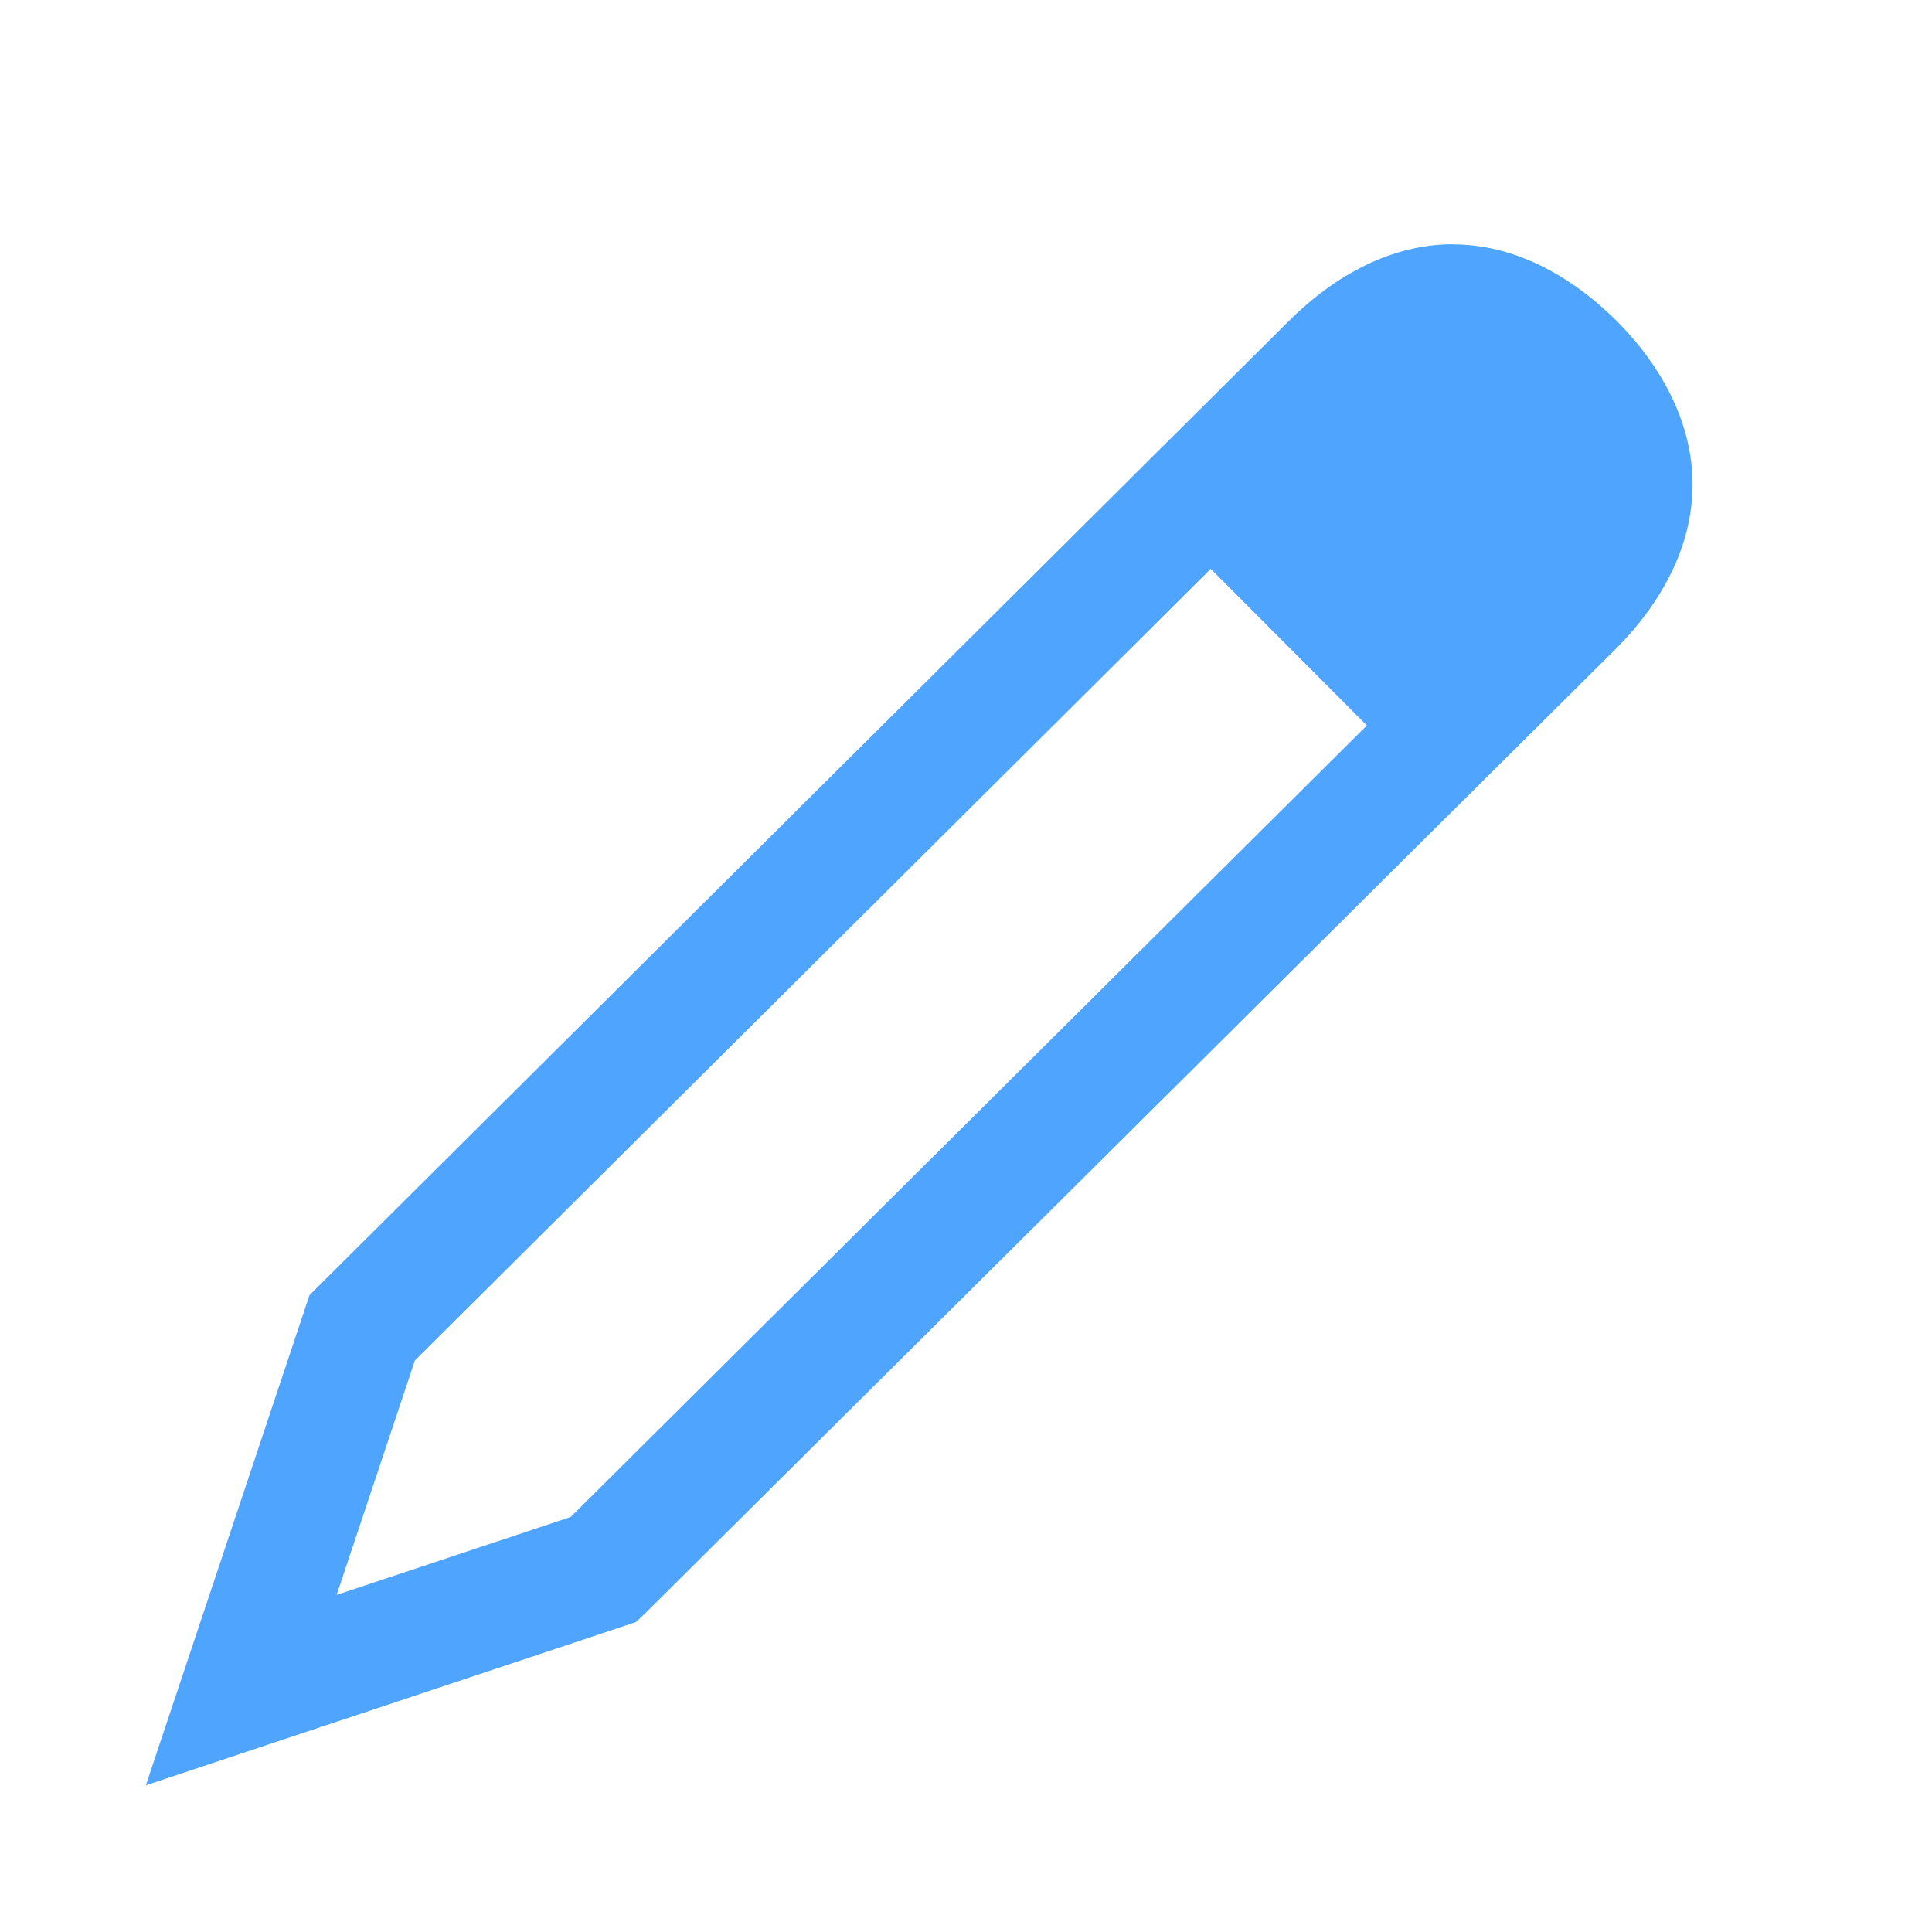 <svg xmlns="http://www.w3.org/2000/svg" xmlns:xlink="http://www.w3.org/1999/xlink" viewBox="0,0,256,256" width="16px" height="16px"><g fill="#4fa4fd" fill-rule="nonzero" stroke="none" stroke-width="1" stroke-linecap="butt" stroke-linejoin="miter" stroke-miterlimit="10" stroke-dasharray="" stroke-dashoffset="0" font-family="none" font-weight="none" font-size="none" text-anchor="none" style="mix-blend-mode: normal"><g transform="scale(16,16)"><path d="M12.031,2.023c-0.496,0 -0.965,0.246 -1.355,0.633l-8.113,8.07l-1.355,4.059l4.059,-1.352l0.086,-0.082l8.035,-7.984c0.387,-0.391 0.629,-0.859 0.629,-1.355c0,-0.496 -0.242,-0.965 -0.629,-1.355c-0.391,-0.387 -0.859,-0.633 -1.355,-0.633zM10.027,4.711l1.293,1.297l-6.594,6.555l-1.938,0.645l0.648,-1.941z"></path></g></g></svg>